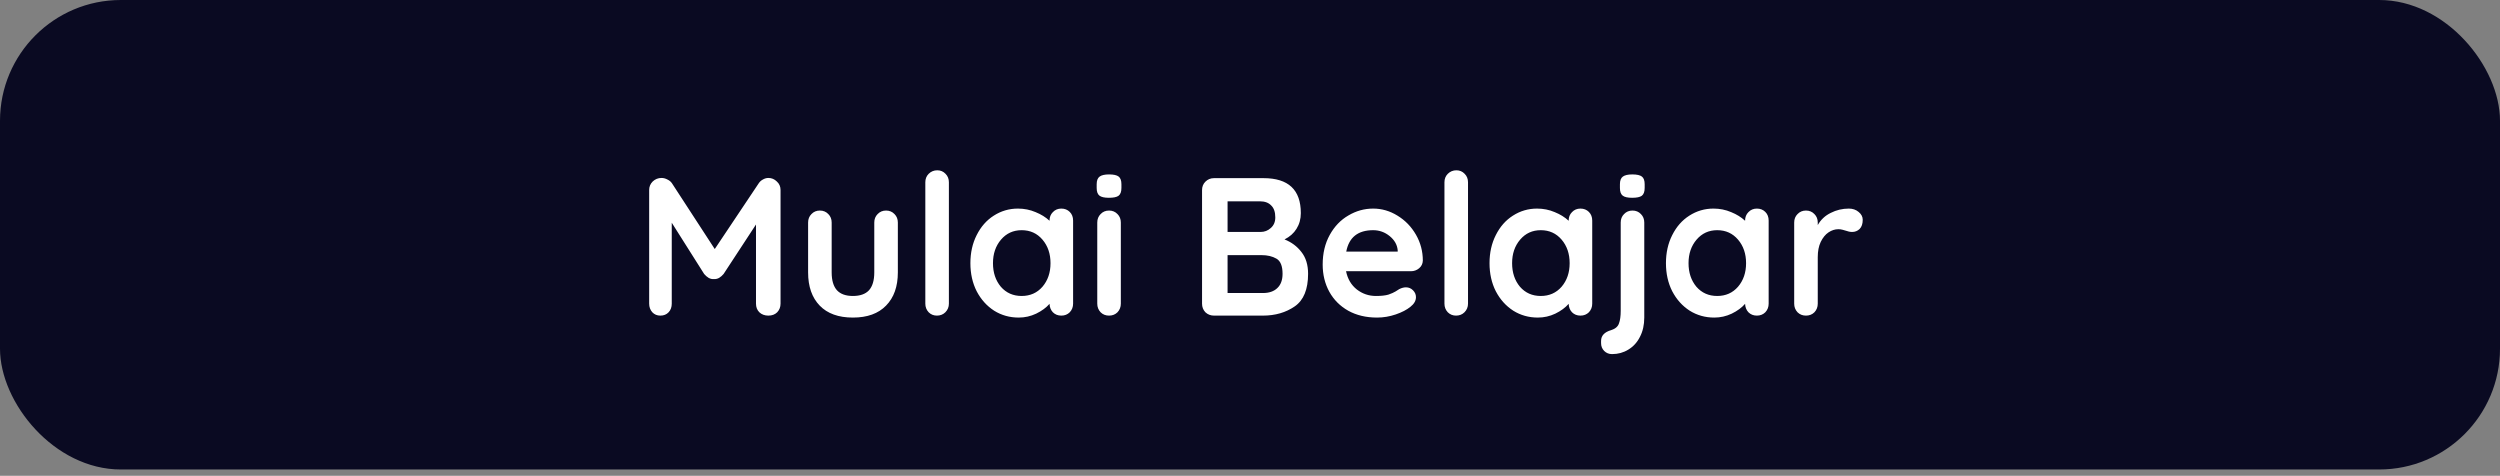 <svg width="331" height="63" viewBox="0 0 331 63" fill="none" xmlns="http://www.w3.org/2000/svg">
<rect x="0" y="0" width="331" height="63" fill="#808080" stroke="none"/>
<rect width="331" height="62.16" rx="16" fill="#0A0A22"/>
<path d="M101.732 23.561C102.165 23.561 102.538 23.717 102.85 24.029C103.179 24.323 103.344 24.696 103.344 25.147V40.201C103.344 40.651 103.197 41.033 102.902 41.345C102.607 41.639 102.217 41.787 101.732 41.787C101.247 41.787 100.848 41.639 100.536 41.345C100.241 41.05 100.094 40.669 100.094 40.201V29.723L95.804 36.275C95.631 36.483 95.431 36.656 95.206 36.795C94.981 36.916 94.747 36.968 94.504 36.951C94.279 36.968 94.053 36.916 93.828 36.795C93.603 36.656 93.403 36.483 93.23 36.275L88.94 29.489V40.201C88.94 40.669 88.801 41.05 88.524 41.345C88.247 41.639 87.883 41.787 87.432 41.787C86.999 41.787 86.643 41.639 86.366 41.345C86.089 41.033 85.95 40.651 85.95 40.201V25.147C85.95 24.713 86.106 24.341 86.418 24.029C86.747 23.717 87.137 23.561 87.588 23.561C87.848 23.561 88.108 23.63 88.368 23.769C88.628 23.89 88.827 24.055 88.966 24.263L94.634 32.973L100.458 24.263C100.597 24.055 100.779 23.89 101.004 23.769C101.247 23.63 101.489 23.561 101.732 23.561ZM117.315 27.877C117.765 27.877 118.138 28.033 118.433 28.345C118.727 28.639 118.875 29.012 118.875 29.463V36.067C118.875 37.939 118.355 39.403 117.315 40.461C116.292 41.518 114.827 42.047 112.921 42.047C111.014 42.047 109.549 41.518 108.527 40.461C107.504 39.403 106.993 37.939 106.993 36.067V29.463C106.993 29.012 107.14 28.639 107.435 28.345C107.729 28.033 108.102 27.877 108.553 27.877C109.003 27.877 109.376 28.033 109.671 28.345C109.965 28.639 110.113 29.012 110.113 29.463V36.067C110.113 37.124 110.347 37.913 110.815 38.433C111.283 38.935 111.985 39.187 112.921 39.187C113.874 39.187 114.585 38.935 115.053 38.433C115.521 37.913 115.755 37.124 115.755 36.067V29.463C115.755 29.012 115.902 28.639 116.197 28.345C116.491 28.033 116.864 27.877 117.315 27.877ZM125.633 40.201C125.633 40.651 125.477 41.033 125.165 41.345C124.87 41.639 124.497 41.787 124.047 41.787C123.613 41.787 123.249 41.639 122.955 41.345C122.66 41.033 122.513 40.651 122.513 40.201V24.133C122.513 23.682 122.66 23.309 122.955 23.015C123.267 22.703 123.648 22.547 124.099 22.547C124.532 22.547 124.896 22.703 125.191 23.015C125.485 23.309 125.633 23.682 125.633 24.133V40.201ZM140.518 27.617C140.969 27.617 141.342 27.764 141.636 28.059C141.931 28.353 142.078 28.735 142.078 29.203V40.201C142.078 40.651 141.931 41.033 141.636 41.345C141.342 41.639 140.969 41.787 140.518 41.787C140.068 41.787 139.695 41.639 139.4 41.345C139.123 41.05 138.976 40.677 138.958 40.227C138.525 40.729 137.936 41.163 137.19 41.527C136.462 41.873 135.691 42.047 134.876 42.047C133.68 42.047 132.597 41.743 131.626 41.137C130.656 40.513 129.884 39.655 129.312 38.563C128.758 37.471 128.48 36.231 128.48 34.845C128.48 33.458 128.758 32.219 129.312 31.127C129.867 30.017 130.621 29.159 131.574 28.553C132.545 27.929 133.611 27.617 134.772 27.617C135.604 27.617 136.384 27.773 137.112 28.085C137.84 28.379 138.456 28.761 138.958 29.229V29.203C138.958 28.752 139.106 28.379 139.4 28.085C139.695 27.773 140.068 27.617 140.518 27.617ZM135.266 39.187C136.393 39.187 137.312 38.779 138.022 37.965C138.733 37.133 139.088 36.093 139.088 34.845C139.088 33.597 138.733 32.557 138.022 31.725C137.312 30.893 136.393 30.477 135.266 30.477C134.157 30.477 133.247 30.893 132.536 31.725C131.826 32.557 131.47 33.597 131.47 34.845C131.47 36.093 131.817 37.133 132.51 37.965C133.221 38.779 134.14 39.187 135.266 39.187ZM148.398 40.201C148.398 40.651 148.25 41.033 147.956 41.345C147.661 41.639 147.288 41.787 146.838 41.787C146.387 41.787 146.014 41.639 145.72 41.345C145.425 41.033 145.278 40.651 145.278 40.201V29.463C145.278 29.012 145.425 28.639 145.72 28.345C146.014 28.033 146.387 27.877 146.838 27.877C147.288 27.877 147.661 28.033 147.956 28.345C148.25 28.639 148.398 29.012 148.398 29.463V40.201ZM146.812 26.187C146.222 26.187 145.806 26.091 145.564 25.901C145.321 25.71 145.2 25.372 145.2 24.887V24.393C145.2 23.907 145.33 23.569 145.59 23.379C145.85 23.188 146.266 23.093 146.838 23.093C147.444 23.093 147.869 23.188 148.112 23.379C148.354 23.569 148.476 23.907 148.476 24.393V24.887C148.476 25.389 148.346 25.736 148.086 25.927C147.843 26.1 147.418 26.187 146.812 26.187ZM170.071 31.699C170.99 32.063 171.735 32.617 172.307 33.363C172.897 34.108 173.191 35.07 173.191 36.249C173.191 38.311 172.602 39.75 171.423 40.565C170.245 41.379 168.841 41.787 167.211 41.787H160.737C160.287 41.787 159.905 41.639 159.593 41.345C159.299 41.033 159.151 40.651 159.151 40.201V25.173C159.151 24.722 159.299 24.349 159.593 24.055C159.905 23.743 160.287 23.587 160.737 23.587H167.289C170.583 23.587 172.229 25.129 172.229 28.215C172.229 28.995 172.039 29.688 171.657 30.295C171.293 30.884 170.765 31.352 170.071 31.699ZM168.849 28.787C168.849 28.076 168.667 27.547 168.303 27.201C167.957 26.837 167.463 26.655 166.821 26.655H162.531V30.711H166.899C167.419 30.711 167.87 30.537 168.251 30.191C168.65 29.844 168.849 29.376 168.849 28.787ZM167.211 38.797C168.026 38.797 168.659 38.58 169.109 38.147C169.577 37.713 169.811 37.081 169.811 36.249C169.811 35.226 169.543 34.559 169.005 34.247C168.468 33.935 167.809 33.779 167.029 33.779H162.531V38.797H167.211ZM188.383 34.507C188.366 34.923 188.201 35.261 187.889 35.521C187.577 35.781 187.213 35.911 186.797 35.911H178.217C178.425 36.933 178.902 37.739 179.647 38.329C180.392 38.901 181.233 39.187 182.169 39.187C182.88 39.187 183.434 39.126 183.833 39.005C184.232 38.866 184.544 38.727 184.769 38.589C185.012 38.433 185.176 38.329 185.263 38.277C185.575 38.121 185.87 38.043 186.147 38.043C186.511 38.043 186.823 38.173 187.083 38.433C187.343 38.693 187.473 38.996 187.473 39.343C187.473 39.811 187.23 40.235 186.745 40.617C186.26 41.015 185.61 41.353 184.795 41.631C183.98 41.908 183.157 42.047 182.325 42.047C180.869 42.047 179.595 41.743 178.503 41.137C177.428 40.53 176.596 39.698 176.007 38.641C175.418 37.566 175.123 36.361 175.123 35.027C175.123 33.536 175.435 32.227 176.059 31.101C176.683 29.974 177.506 29.116 178.529 28.527C179.552 27.92 180.644 27.617 181.805 27.617C182.949 27.617 184.024 27.929 185.029 28.553C186.052 29.177 186.866 30.017 187.473 31.075C188.08 32.132 188.383 33.276 188.383 34.507ZM181.805 30.477C179.794 30.477 178.607 31.421 178.243 33.311H185.055V33.129C184.986 32.401 184.63 31.777 183.989 31.257C183.348 30.737 182.62 30.477 181.805 30.477ZM194.365 40.201C194.365 40.651 194.209 41.033 193.897 41.345C193.602 41.639 193.23 41.787 192.779 41.787C192.346 41.787 191.982 41.639 191.687 41.345C191.392 41.033 191.245 40.651 191.245 40.201V24.133C191.245 23.682 191.392 23.309 191.687 23.015C191.999 22.703 192.38 22.547 192.831 22.547C193.264 22.547 193.628 22.703 193.923 23.015C194.218 23.309 194.365 23.682 194.365 24.133V40.201ZM209.251 27.617C209.701 27.617 210.074 27.764 210.369 28.059C210.663 28.353 210.811 28.735 210.811 29.203V40.201C210.811 40.651 210.663 41.033 210.369 41.345C210.074 41.639 209.701 41.787 209.251 41.787C208.8 41.787 208.427 41.639 208.133 41.345C207.855 41.05 207.708 40.677 207.691 40.227C207.257 40.729 206.668 41.163 205.923 41.527C205.195 41.873 204.423 42.047 203.609 42.047C202.413 42.047 201.329 41.743 200.359 41.137C199.388 40.513 198.617 39.655 198.045 38.563C197.49 37.471 197.213 36.231 197.213 34.845C197.213 33.458 197.49 32.219 198.045 31.127C198.599 30.017 199.353 29.159 200.307 28.553C201.277 27.929 202.343 27.617 203.505 27.617C204.337 27.617 205.117 27.773 205.845 28.085C206.573 28.379 207.188 28.761 207.691 29.229V29.203C207.691 28.752 207.838 28.379 208.133 28.085C208.427 27.773 208.8 27.617 209.251 27.617ZM203.999 39.187C205.125 39.187 206.044 38.779 206.755 37.965C207.465 37.133 207.821 36.093 207.821 34.845C207.821 33.597 207.465 32.557 206.755 31.725C206.044 30.893 205.125 30.477 203.999 30.477C202.889 30.477 201.979 30.893 201.269 31.725C200.558 32.557 200.203 33.597 200.203 34.845C200.203 36.093 200.549 37.133 201.243 37.965C201.953 38.779 202.872 39.187 203.999 39.187ZM213.438 46.883C213.022 46.883 212.675 46.744 212.398 46.467C212.121 46.189 211.982 45.843 211.982 45.427V45.141C211.982 44.447 212.424 43.971 213.308 43.711C213.863 43.537 214.209 43.243 214.348 42.827C214.504 42.428 214.582 41.865 214.582 41.137V29.463C214.582 29.012 214.729 28.639 215.024 28.345C215.319 28.033 215.691 27.877 216.142 27.877C216.593 27.877 216.965 28.033 217.26 28.345C217.555 28.639 217.702 29.012 217.702 29.463V42.047C217.702 43.017 217.511 43.867 217.13 44.595C216.766 45.323 216.255 45.886 215.596 46.285C214.955 46.683 214.235 46.883 213.438 46.883ZM216.09 26.187C215.501 26.187 215.085 26.091 214.842 25.901C214.599 25.71 214.478 25.372 214.478 24.887V24.393C214.478 23.907 214.608 23.569 214.868 23.379C215.128 23.188 215.544 23.093 216.116 23.093C216.723 23.093 217.147 23.188 217.39 23.379C217.633 23.569 217.754 23.907 217.754 24.393V24.887C217.754 25.389 217.624 25.736 217.364 25.927C217.121 26.1 216.697 26.187 216.09 26.187ZM232.61 27.617C233.061 27.617 233.433 27.764 233.728 28.059C234.023 28.353 234.17 28.735 234.17 29.203V40.201C234.17 40.651 234.023 41.033 233.728 41.345C233.433 41.639 233.061 41.787 232.61 41.787C232.159 41.787 231.787 41.639 231.492 41.345C231.215 41.05 231.067 40.677 231.05 40.227C230.617 40.729 230.027 41.163 229.282 41.527C228.554 41.873 227.783 42.047 226.968 42.047C225.772 42.047 224.689 41.743 223.718 41.137C222.747 40.513 221.976 39.655 221.404 38.563C220.849 37.471 220.572 36.231 220.572 34.845C220.572 33.458 220.849 32.219 221.404 31.127C221.959 30.017 222.713 29.159 223.666 28.553C224.637 27.929 225.703 27.617 226.864 27.617C227.696 27.617 228.476 27.773 229.204 28.085C229.932 28.379 230.547 28.761 231.05 29.229V29.203C231.05 28.752 231.197 28.379 231.492 28.085C231.787 27.773 232.159 27.617 232.61 27.617ZM227.358 39.187C228.485 39.187 229.403 38.779 230.114 37.965C230.825 37.133 231.18 36.093 231.18 34.845C231.18 33.597 230.825 32.557 230.114 31.725C229.403 30.893 228.485 30.477 227.358 30.477C226.249 30.477 225.339 30.893 224.628 31.725C223.917 32.557 223.562 33.597 223.562 34.845C223.562 36.093 223.909 37.133 224.602 37.965C225.313 38.779 226.231 39.187 227.358 39.187ZM244.779 27.617C245.299 27.617 245.733 27.764 246.079 28.059C246.443 28.353 246.625 28.7 246.625 29.099C246.625 29.636 246.487 30.043 246.209 30.321C245.932 30.581 245.603 30.711 245.221 30.711C244.961 30.711 244.667 30.65 244.337 30.529C244.285 30.511 244.164 30.477 243.973 30.425C243.8 30.373 243.609 30.347 243.401 30.347C242.951 30.347 242.517 30.485 242.101 30.763C241.685 31.04 241.339 31.465 241.061 32.037C240.801 32.591 240.671 33.259 240.671 34.039V40.201C240.671 40.651 240.524 41.033 240.229 41.345C239.935 41.639 239.562 41.787 239.111 41.787C238.661 41.787 238.288 41.639 237.993 41.345C237.699 41.033 237.551 40.651 237.551 40.201V29.463C237.551 29.012 237.699 28.639 237.993 28.345C238.288 28.033 238.661 27.877 239.111 27.877C239.562 27.877 239.935 28.033 240.229 28.345C240.524 28.639 240.671 29.012 240.671 29.463V29.801C241.07 29.09 241.642 28.553 242.387 28.189C243.133 27.807 243.93 27.617 244.779 27.617Z" fill="white"/>
</svg>
